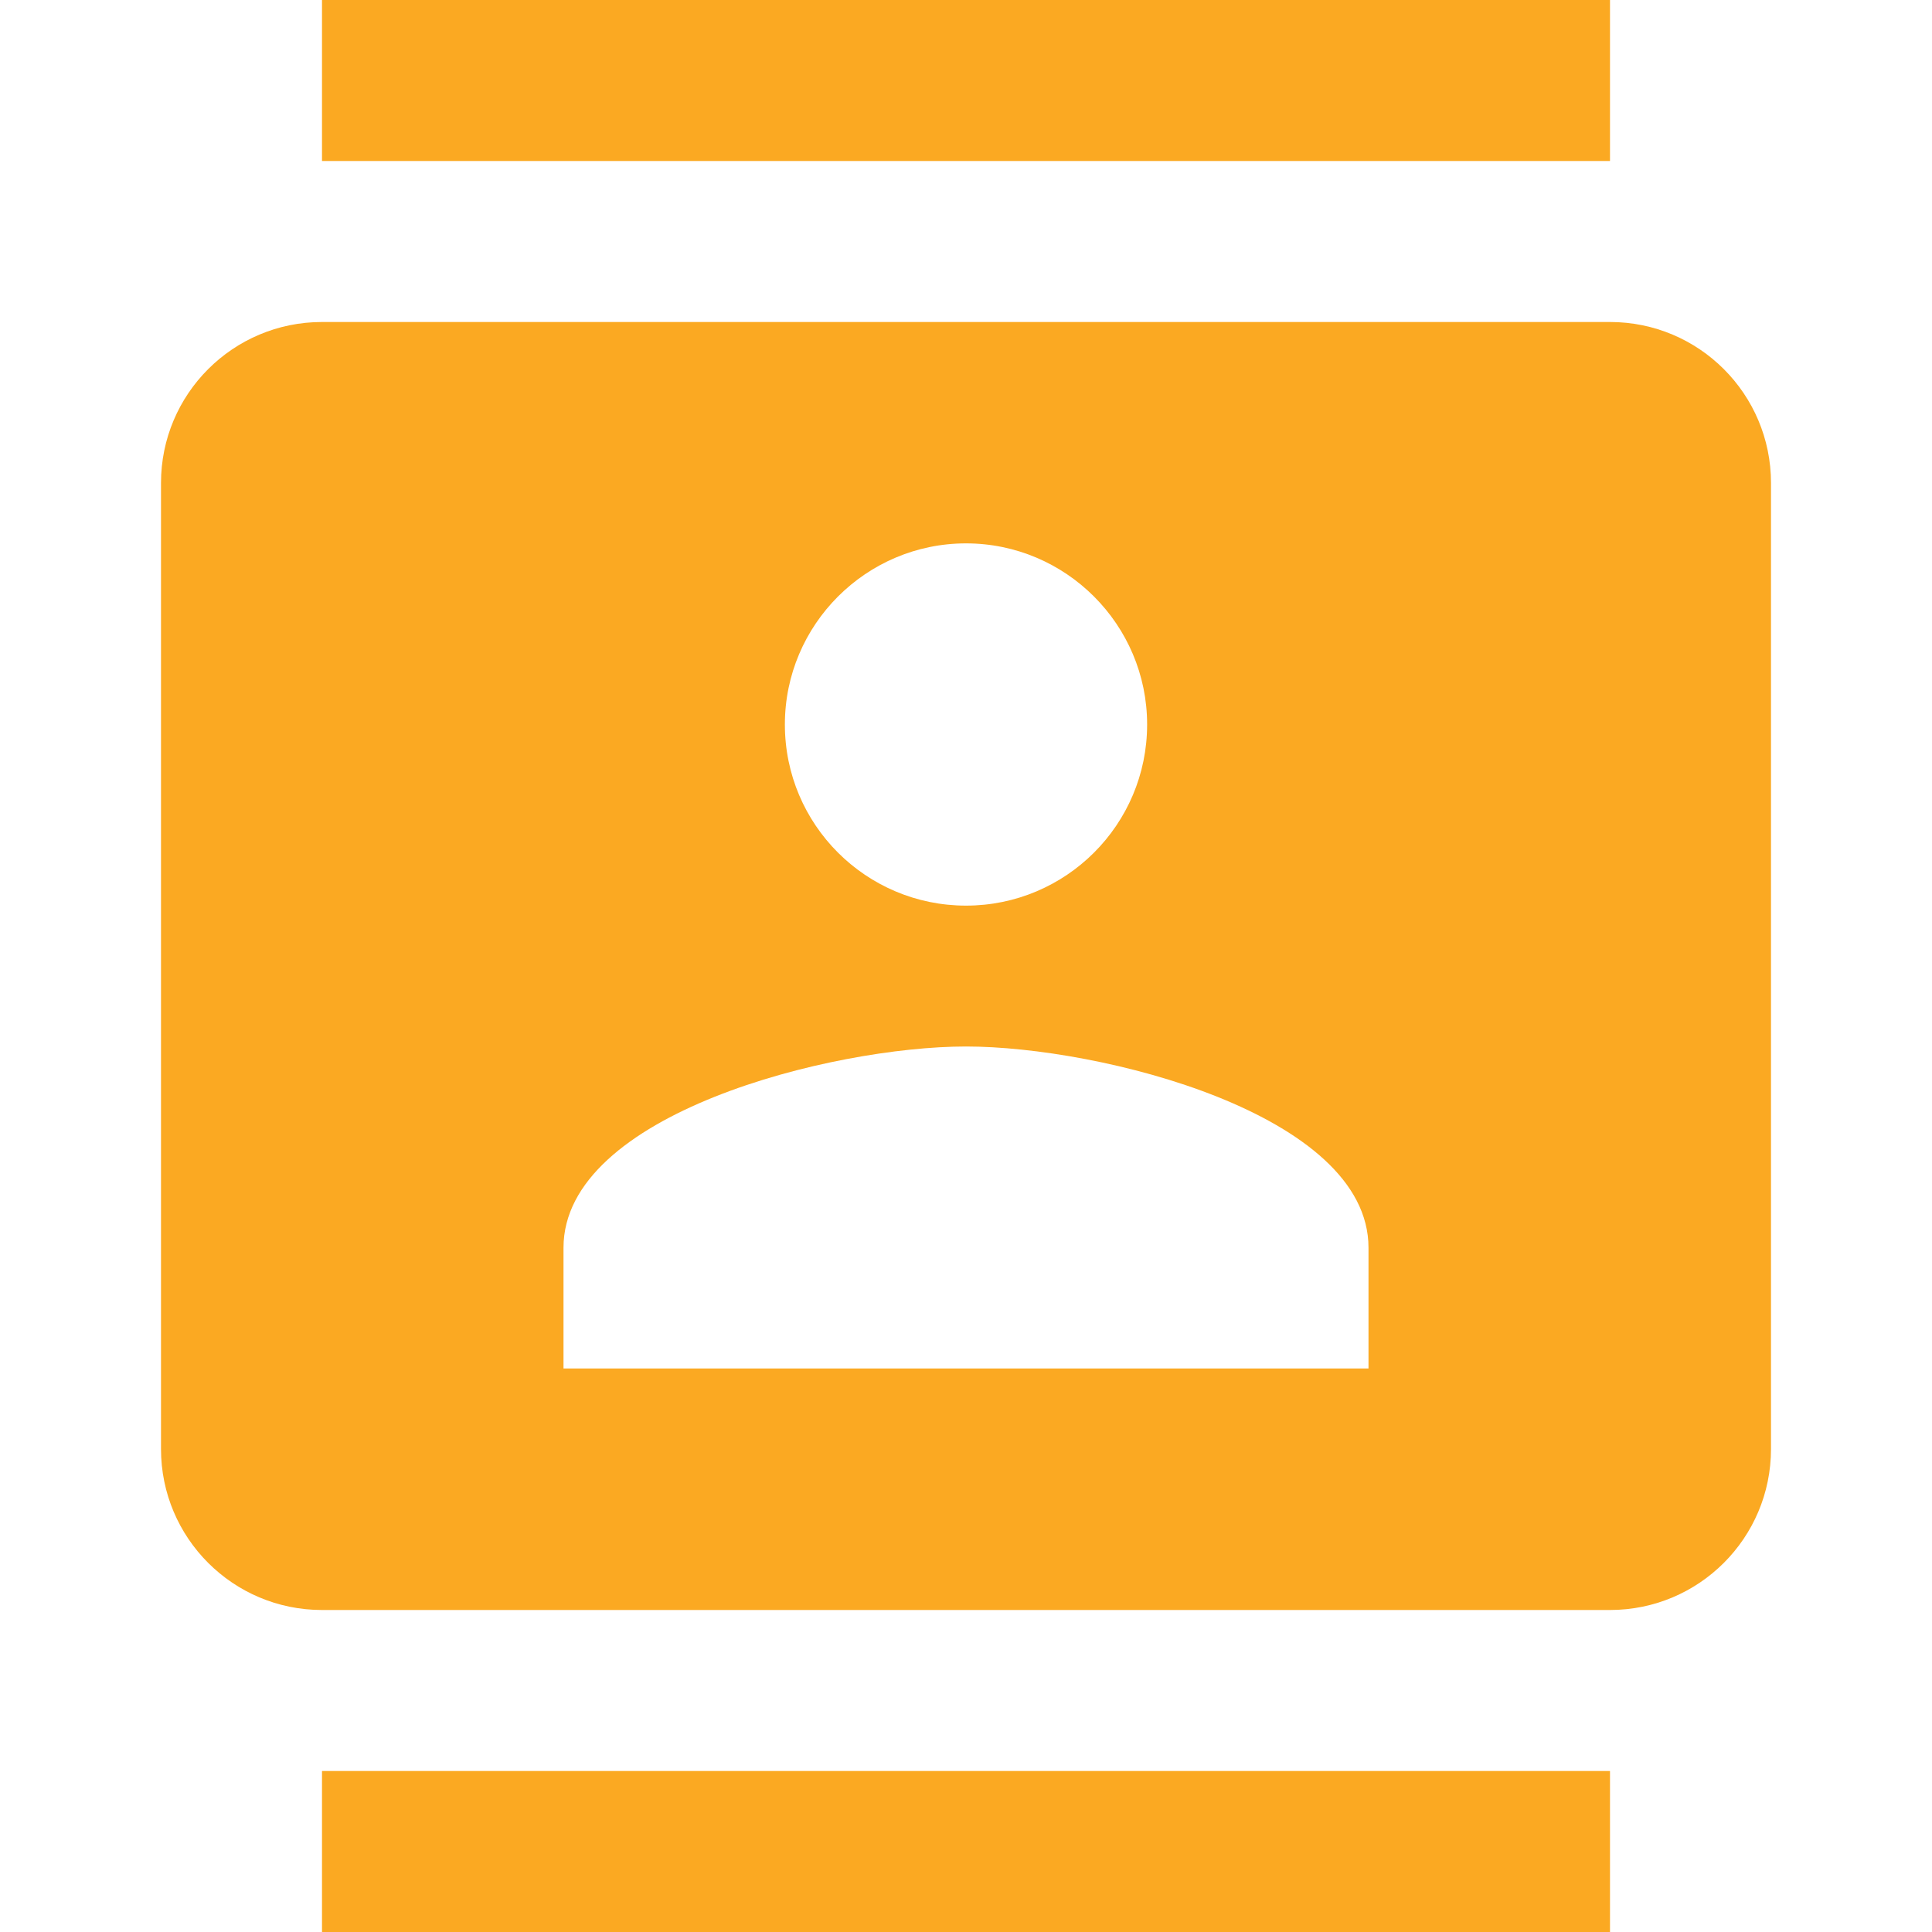 <svg fill="#fba922" height="48" version="1.1" viewBox="0 0 48 48" width="48" xmlns="http://www.w3.org/2000/svg"><path d="M40 0L8 0 8 4 40 4 40 0ZM8 48L40 48 40 44 8 44 8 48ZM40 8L8 8C5.79 8 4 9.79 4 12l0 24c0 2.21 1.79 4 4 4l32 0c2.21 0 4-1.79 4-4L44 12C44 9.79 42.21 8 40 8Zm-16 5.5c2.48 0 4.5 2.02 4.5 4.5 0 2.49-2.02 4.5-4.5 4.5-2.48 0-4.5-2.01-4.5-4.5 0-2.48 2.02-4.5 4.5-4.5zM34 34L14 34 14 31c0-3.33 6.67-5 10-5 3.33 0 10 1.67 10 5l0 3z"/></svg>
